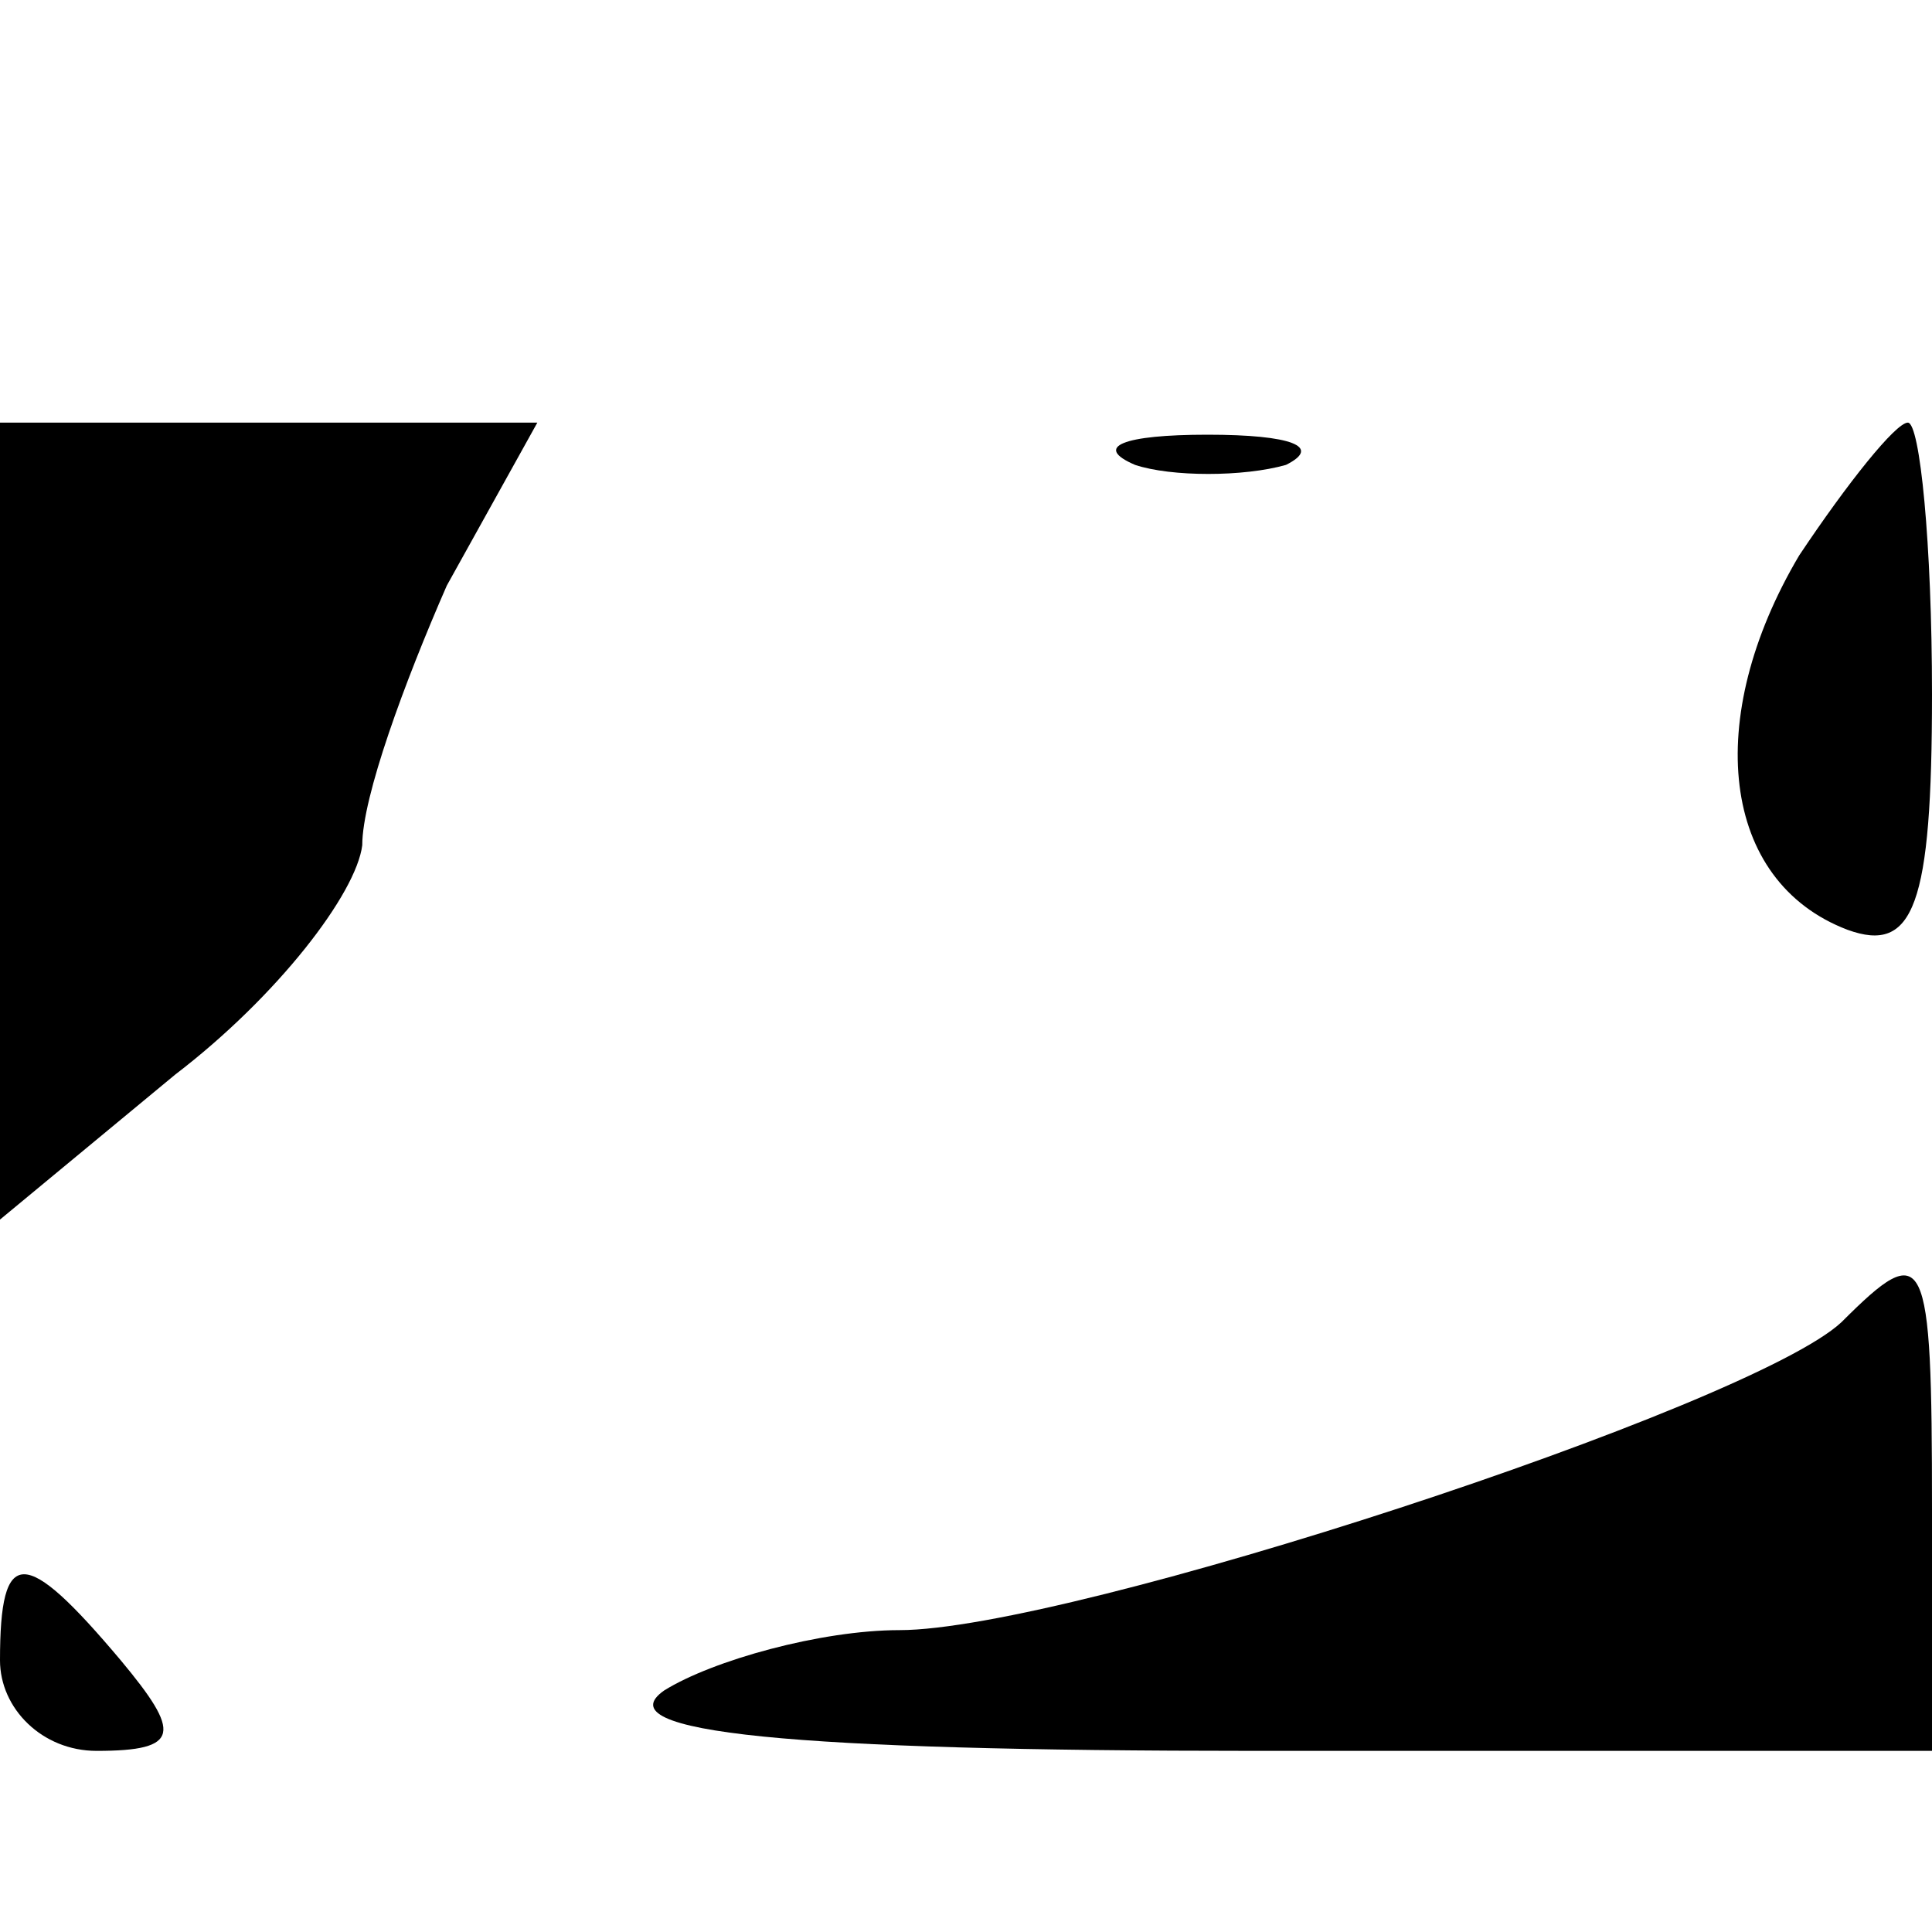 <?xml version="1.0" standalone="no"?>
<!DOCTYPE svg PUBLIC "-//W3C//DTD SVG 20010904//EN"
 "http://www.w3.org/TR/2001/REC-SVG-20010904/DTD/svg10.dtd">
<svg version="1.0" xmlns="http://www.w3.org/2000/svg"
 width="32pt" height="32pt" viewBox="0 0 32 32"
 preserveAspectRatio="xMidYMid meet">
<g transform="translate(0,32) scale(0.1,-0.1)"
fill="#000000" stroke="none">
<path fill="#000000" stroke="none" d="M0 184 l0 -66 29 24 c17 13 30 30 31
38 0 8 7 27 14 43 l15 27 -45 0 -44 0 0 -66z"/>
<path fill="#000000" stroke="none" d="M188 243 c6 -2 18 -2 25 0 6 3 1 5 -13
5 -14 0 -19 -2 -12 -5z"/>
<path fill="#000000" stroke="none" d="M298 228 c-16 -27 -13 -54 8 -62 11 -4
14 4 14 39 0 25 -2 45 -4 45 -2 0 -10 -10 -18 -22z"/>
<path fill="#000000" stroke="none" d="M305 101 c-15 -14 -128 -51 -156 -51
-13 0 -31 -5 -39 -10 -10 -7 21 -10 98 -10 l112 0 0 40 c0 43 -1 45 -15 31z"/>
<path fill="#000000" stroke="none" d="M0 45 c0 -8 7 -15 16 -15 14 0 14 3 4
15 -16 19 -20 19 -20 0z"/>
</g>
</svg>
